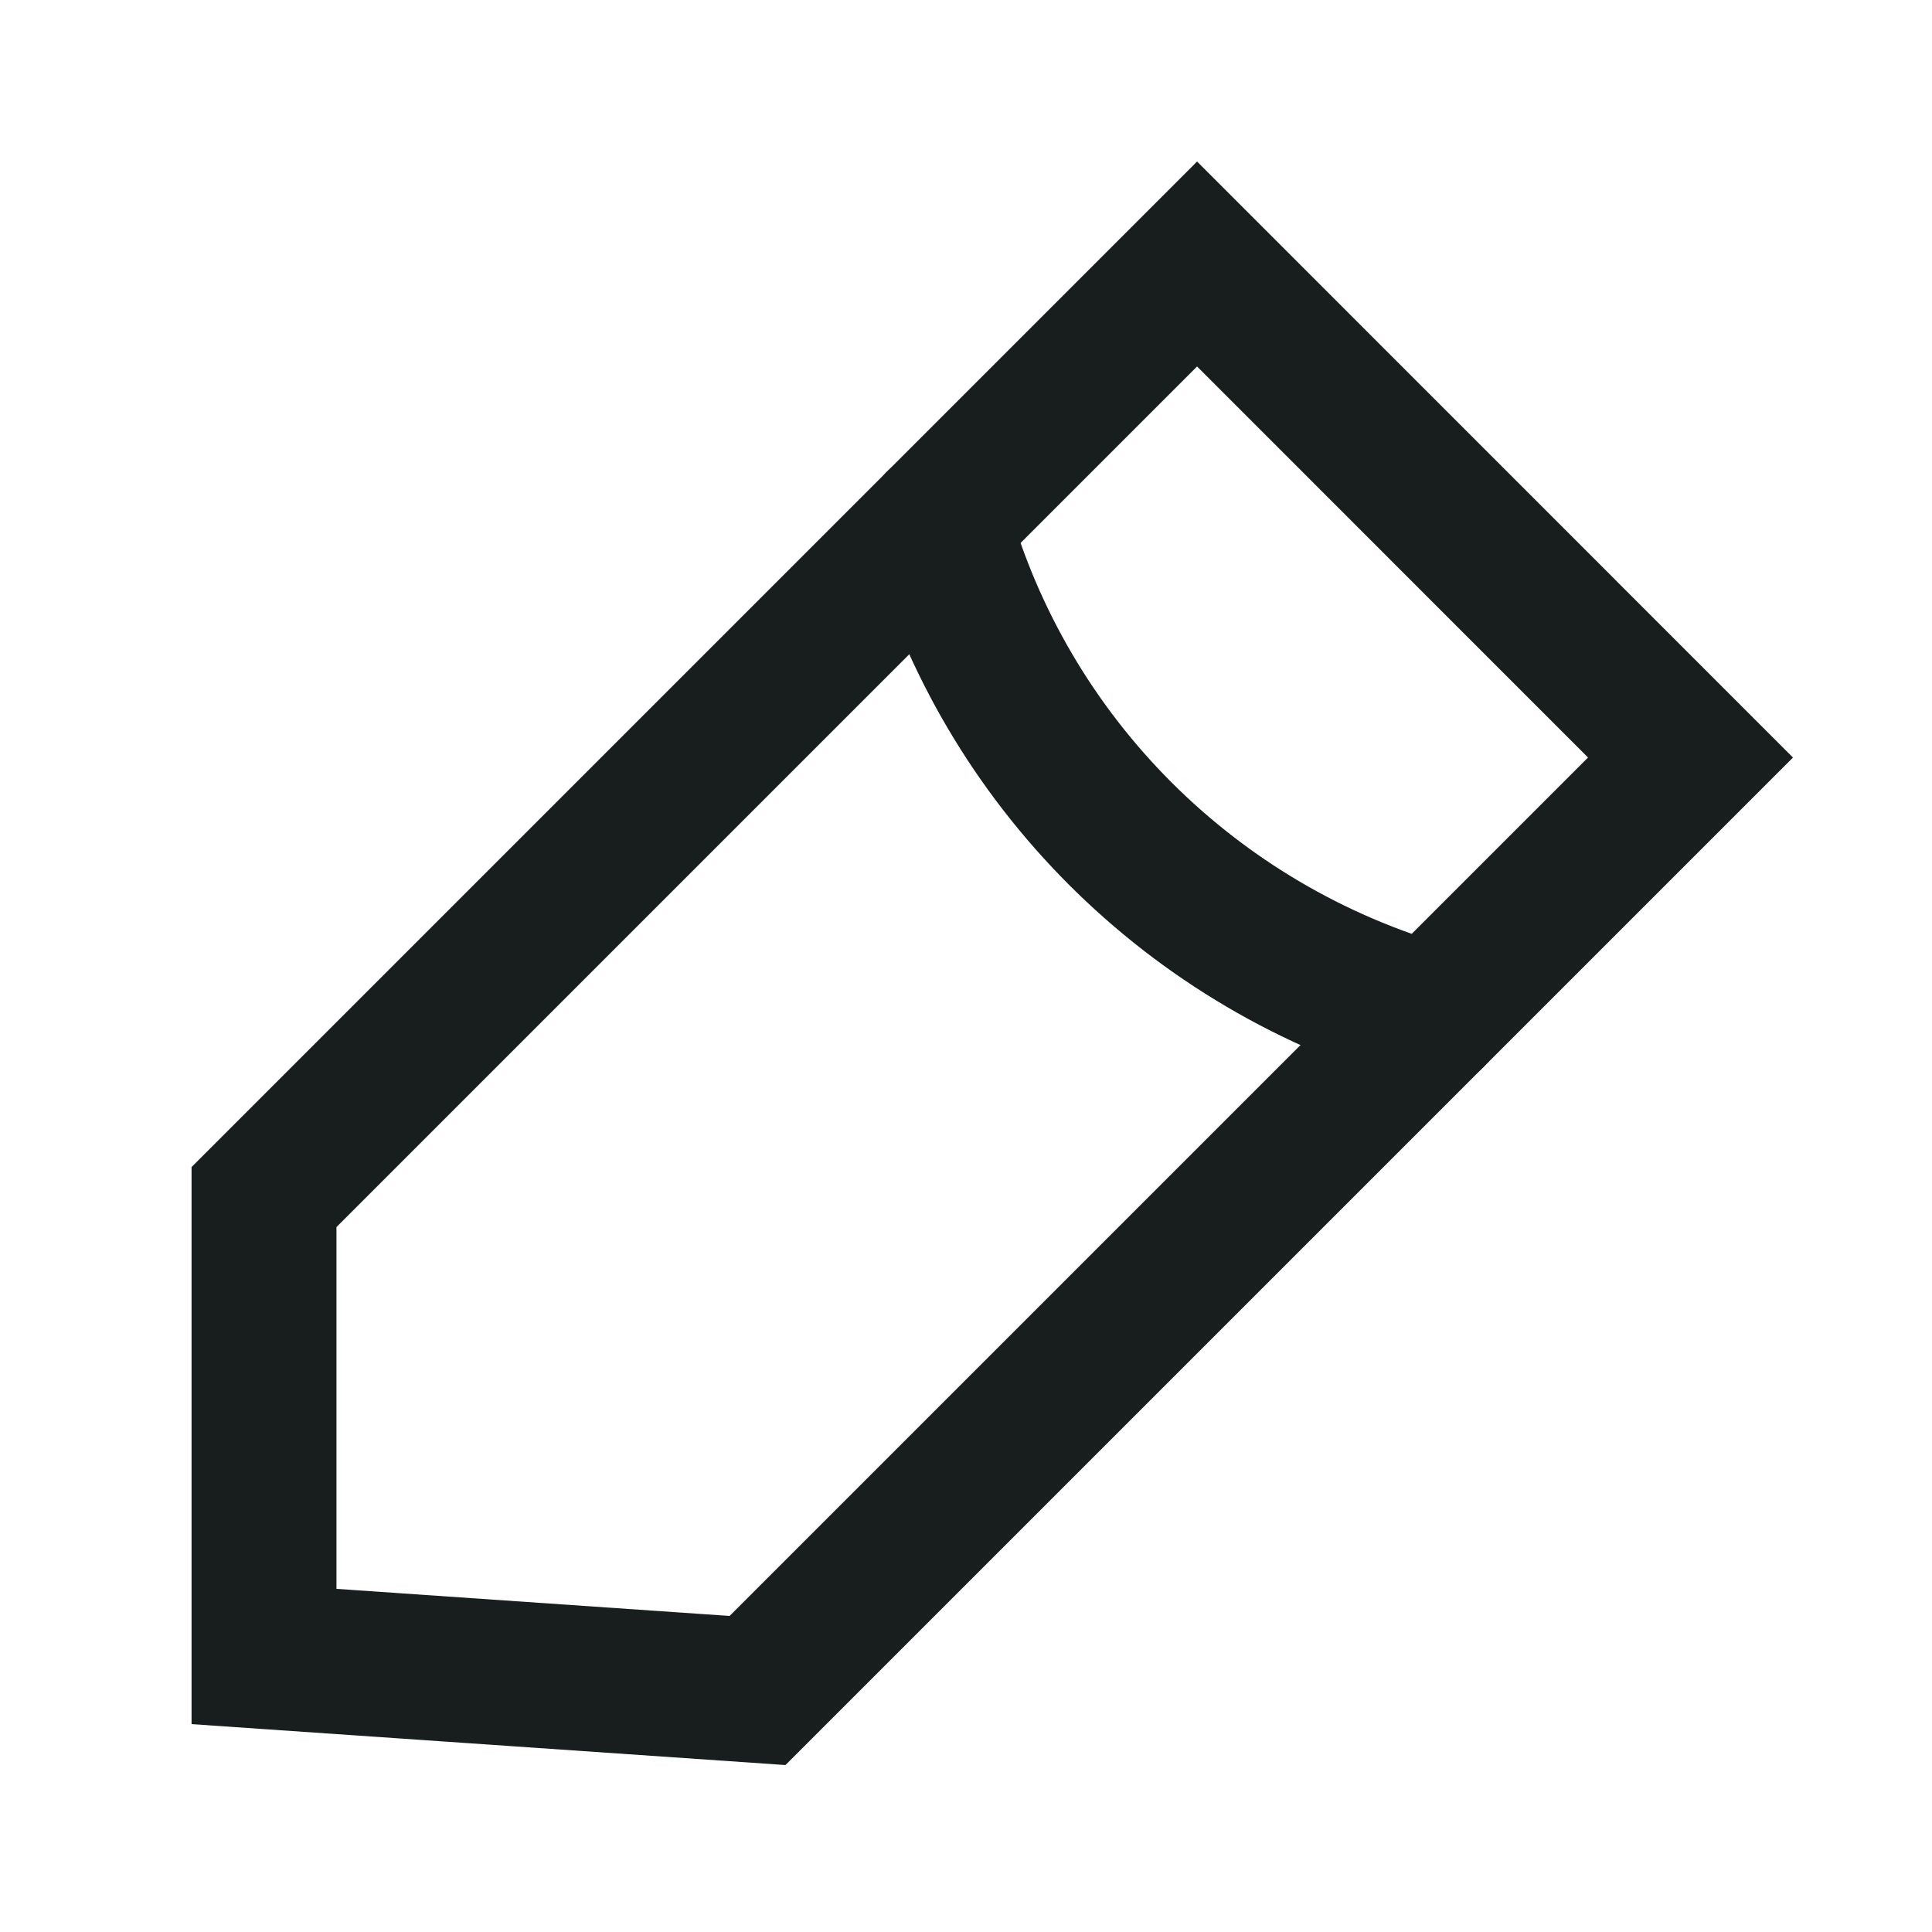 <svg width="20" height="20" viewBox="0 0 20 20" fill="none" xmlns="http://www.w3.org/2000/svg">
<path d="M2.733 12.392L12.392 2.733L17.5 7.842L7.842 17.5L2.733 17.148V12.392Z" stroke="#181D1D" stroke-width="1.5" stroke-miterlimit="10" stroke-linecap="round"/>
<path d="M9.713 5.412C10.406 7.883 12.34 9.817 14.822 10.52" stroke="#181D1D" stroke-width="1.5" stroke-miterlimit="10" stroke-linecap="round" stroke-linejoin="round"/>
</svg>
